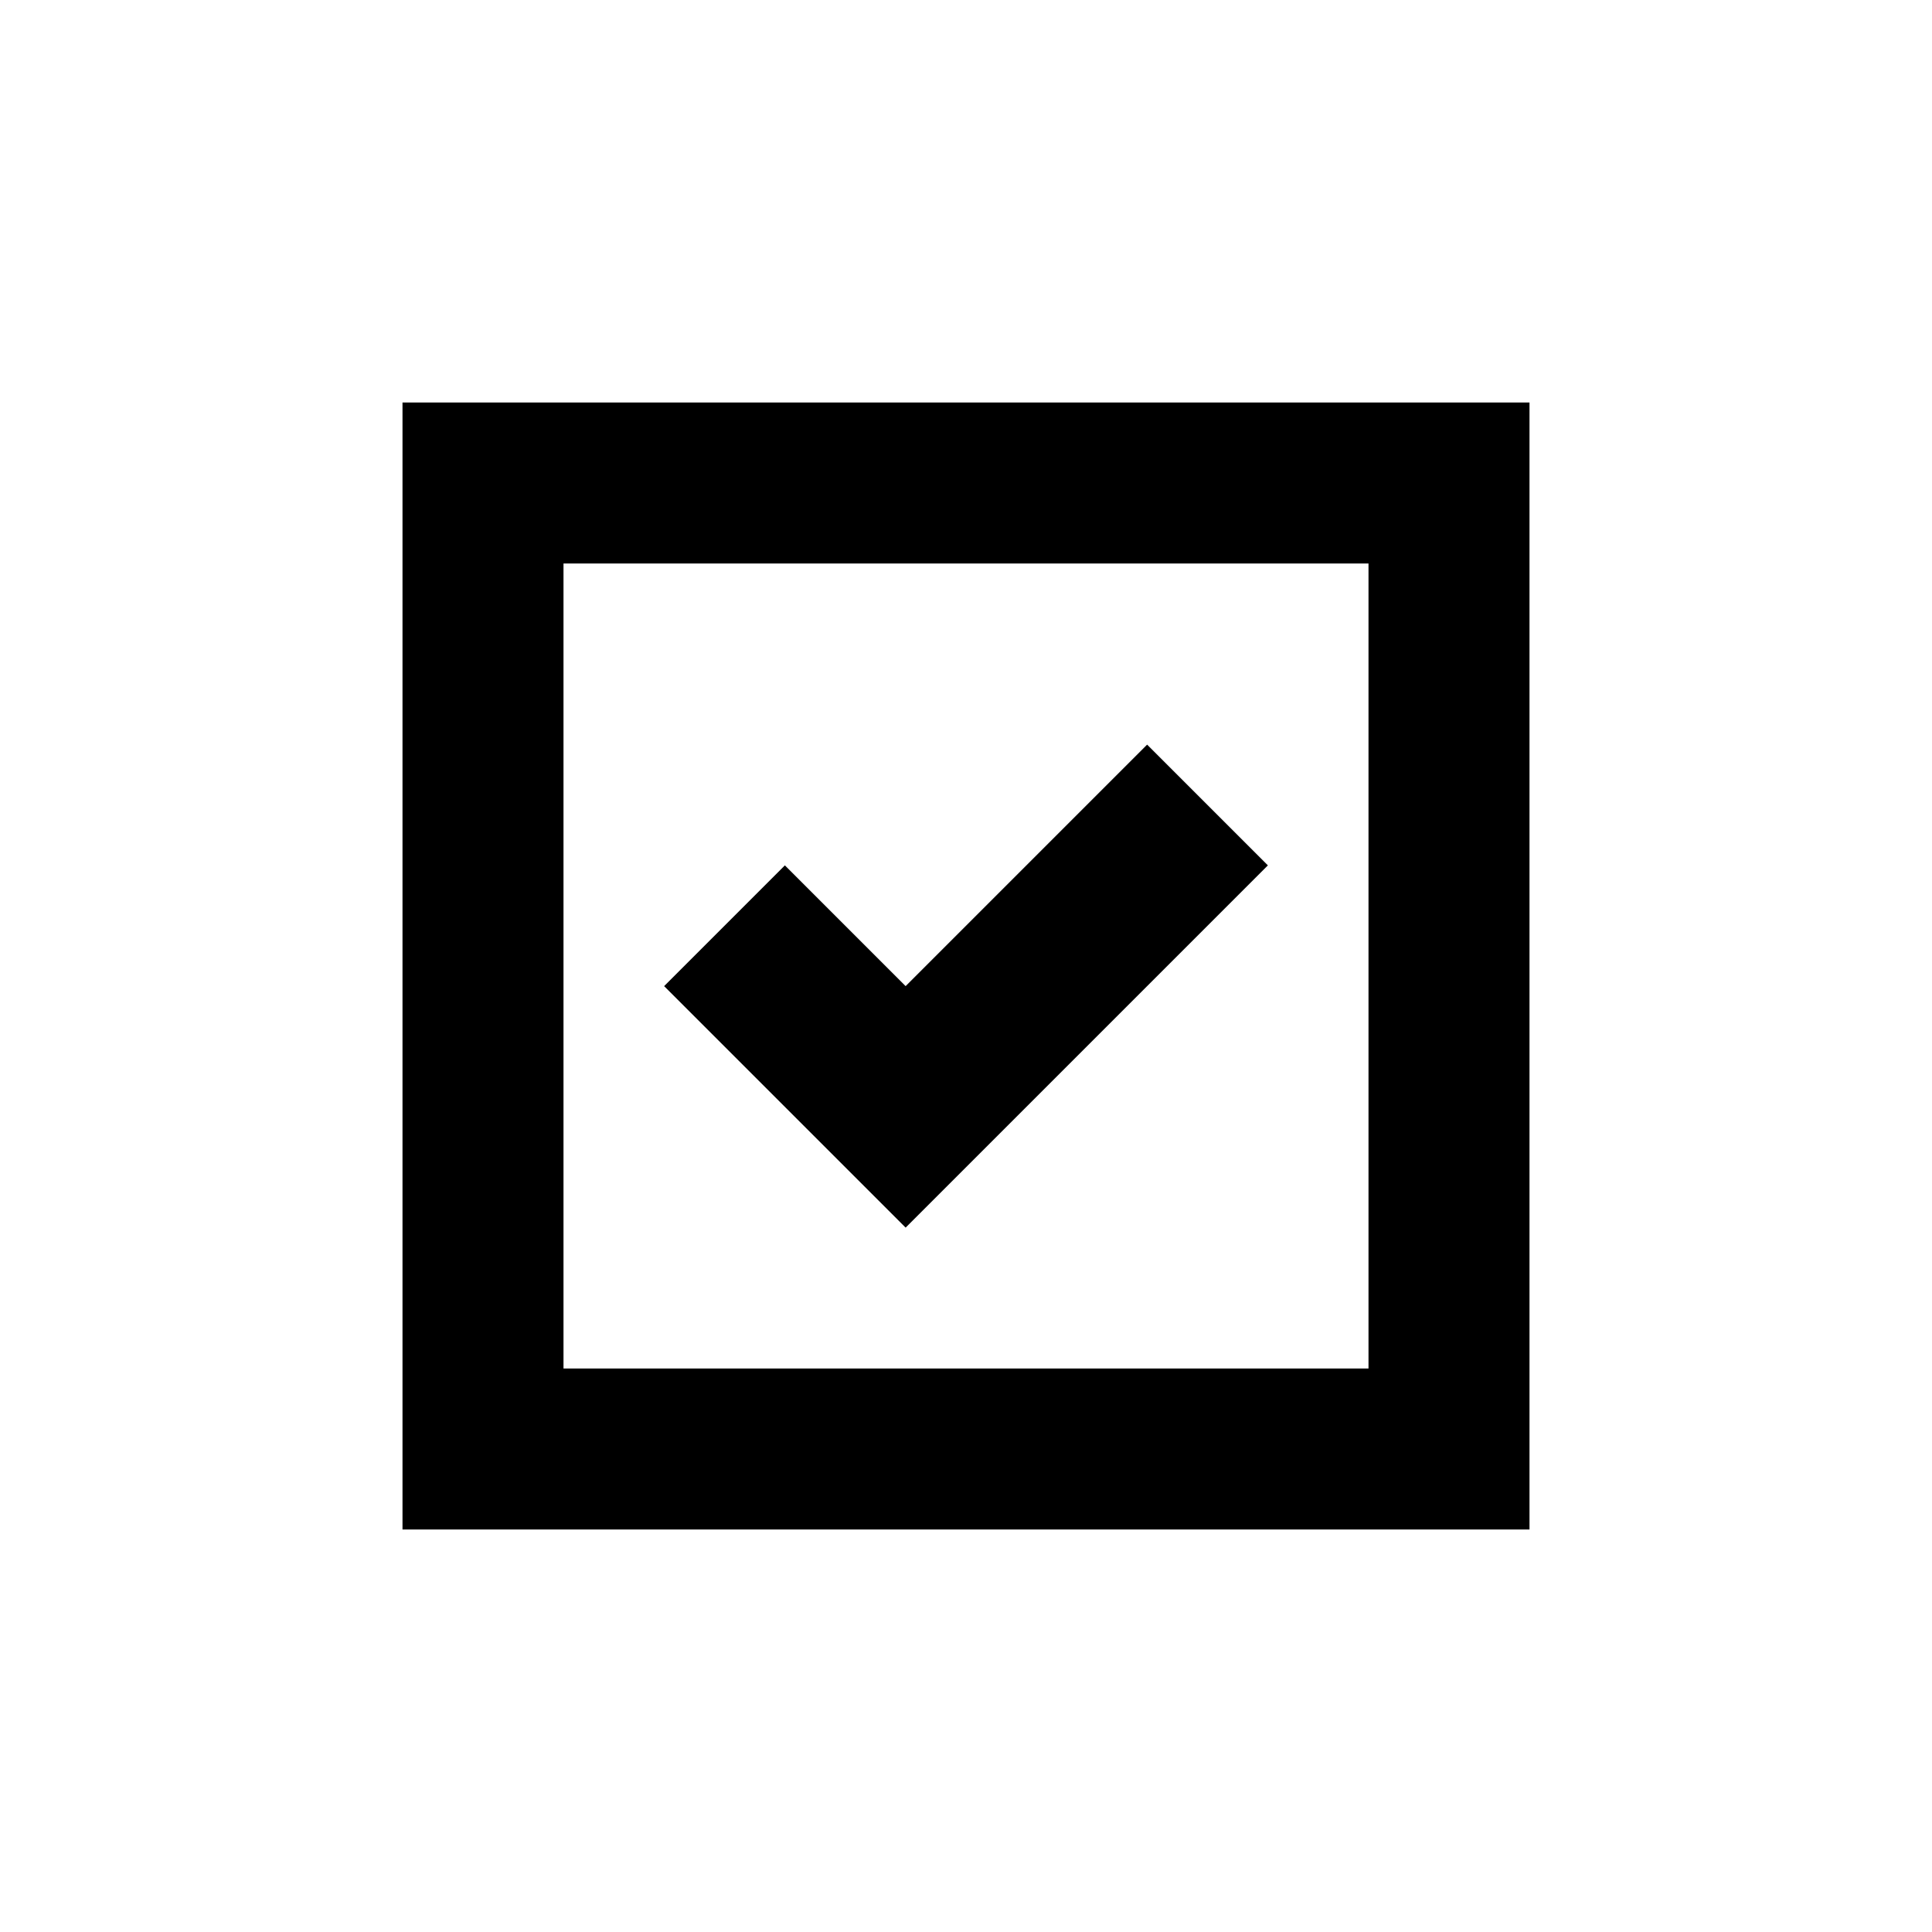 <svg width="24" height="24" viewBox="0 0 24 24" fill="none" xmlns="http://www.w3.org/2000/svg">
<path fill-rule="evenodd" clip-rule="evenodd" d="M5 5V19H19V5H5ZM7 17V7H17V17H7Z" fill="black"/>
<path d="M14.25 9.25L15.75 10.75L11.25 15.25L9.5 13.5L8.25 12.25L9.75 10.75L11.25 12.25L14.25 9.25Z" fill="black"/>
</svg>
